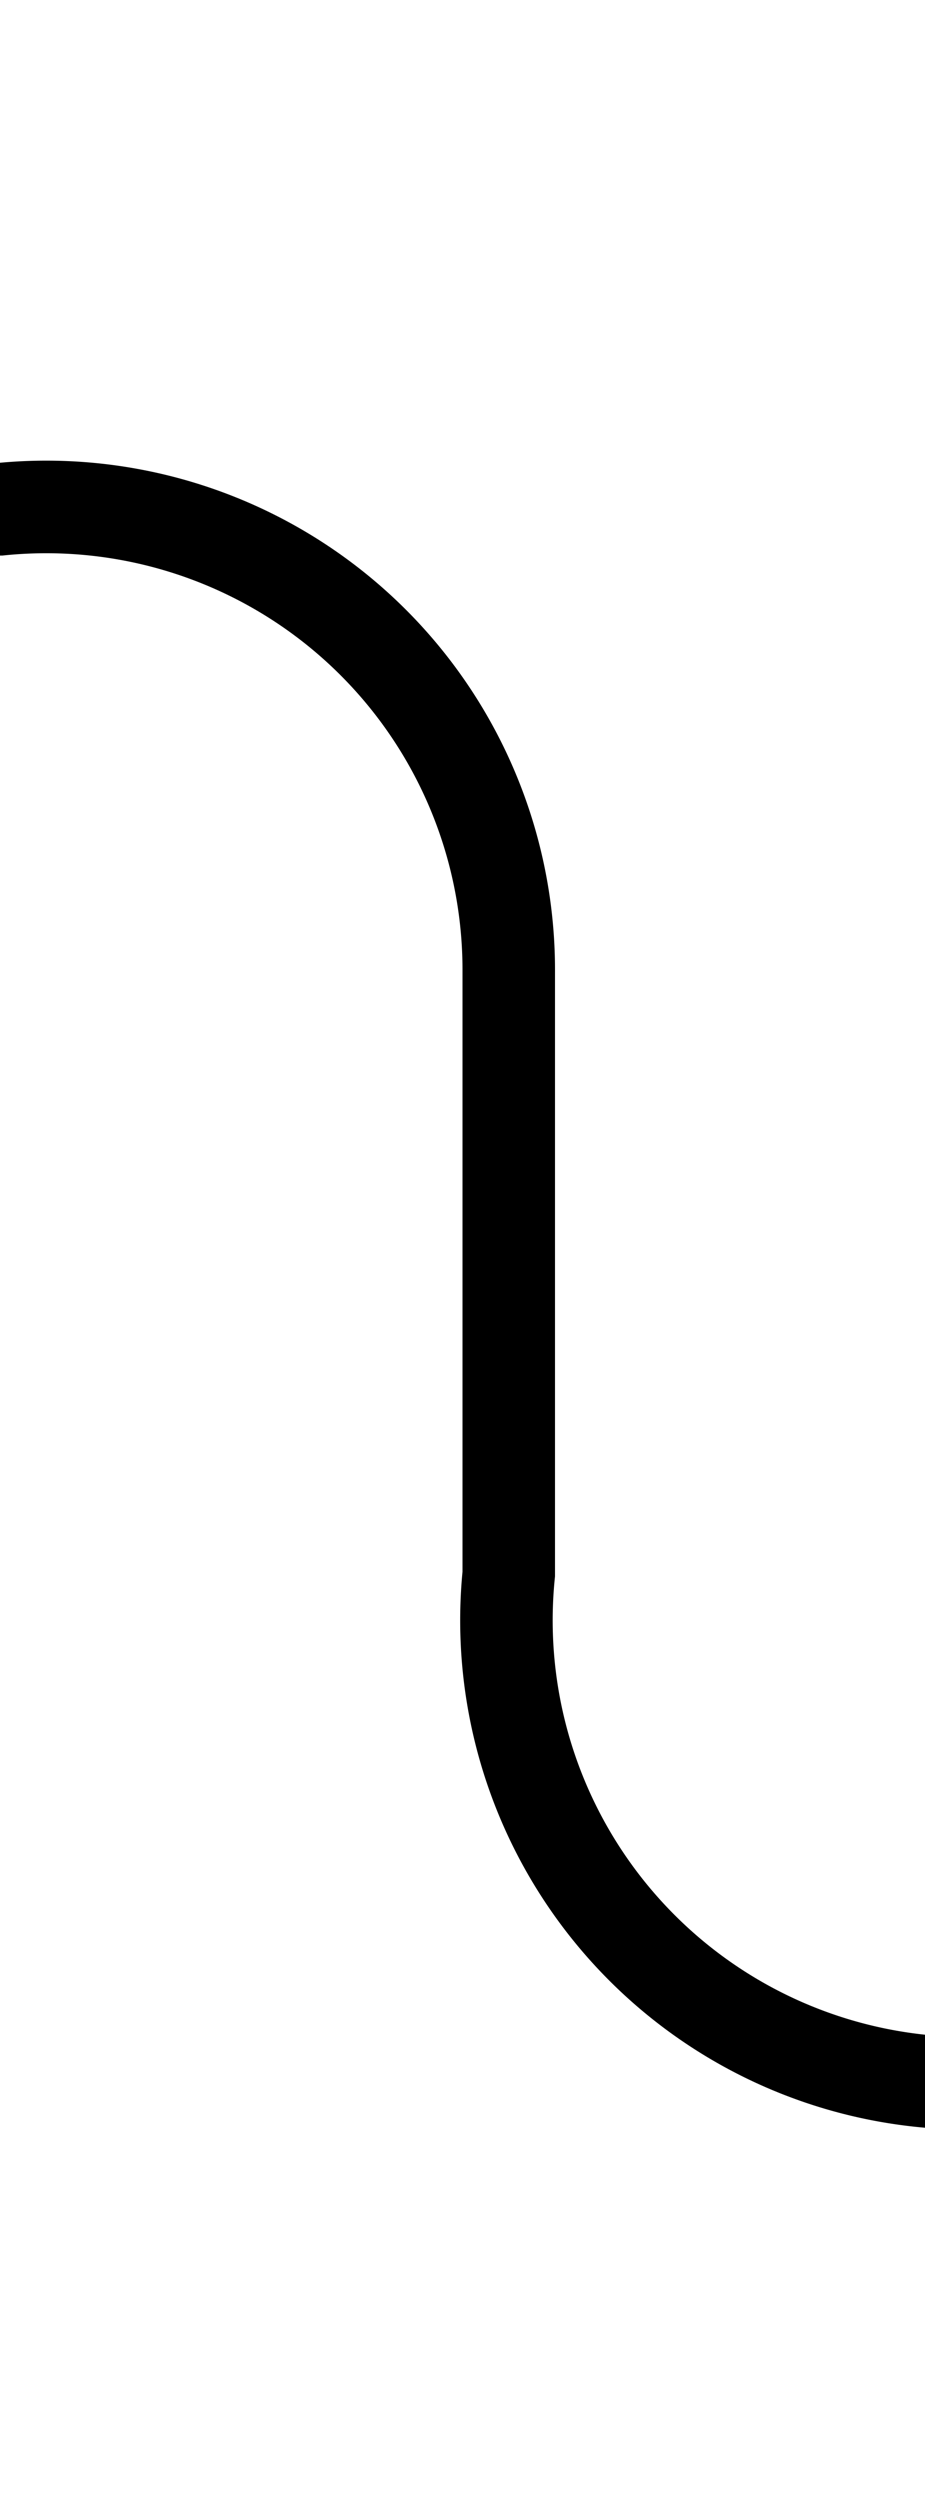 ﻿<?xml version="1.0" encoding="utf-8"?>
<svg version="1.1" xmlns:xlink="http://www.w3.org/1999/xlink" width="10px" height="27px" preserveAspectRatio="xMidYMin meet" viewBox="1612 605  8 27" xmlns="http://www.w3.org/2000/svg">
  <path d="M 1543.5 627  L 1543.5 615  A 5 5 0 0 1 1548.5 610.5 L 1611 610.5  A 5 5 0 0 1 1616.5 615.5 L 1616.5 622  A 5 5 0 0 0 1621.5 627.5 L 1690 627.5  " stroke-width="1" stroke="#000000" fill="none" />
</svg>